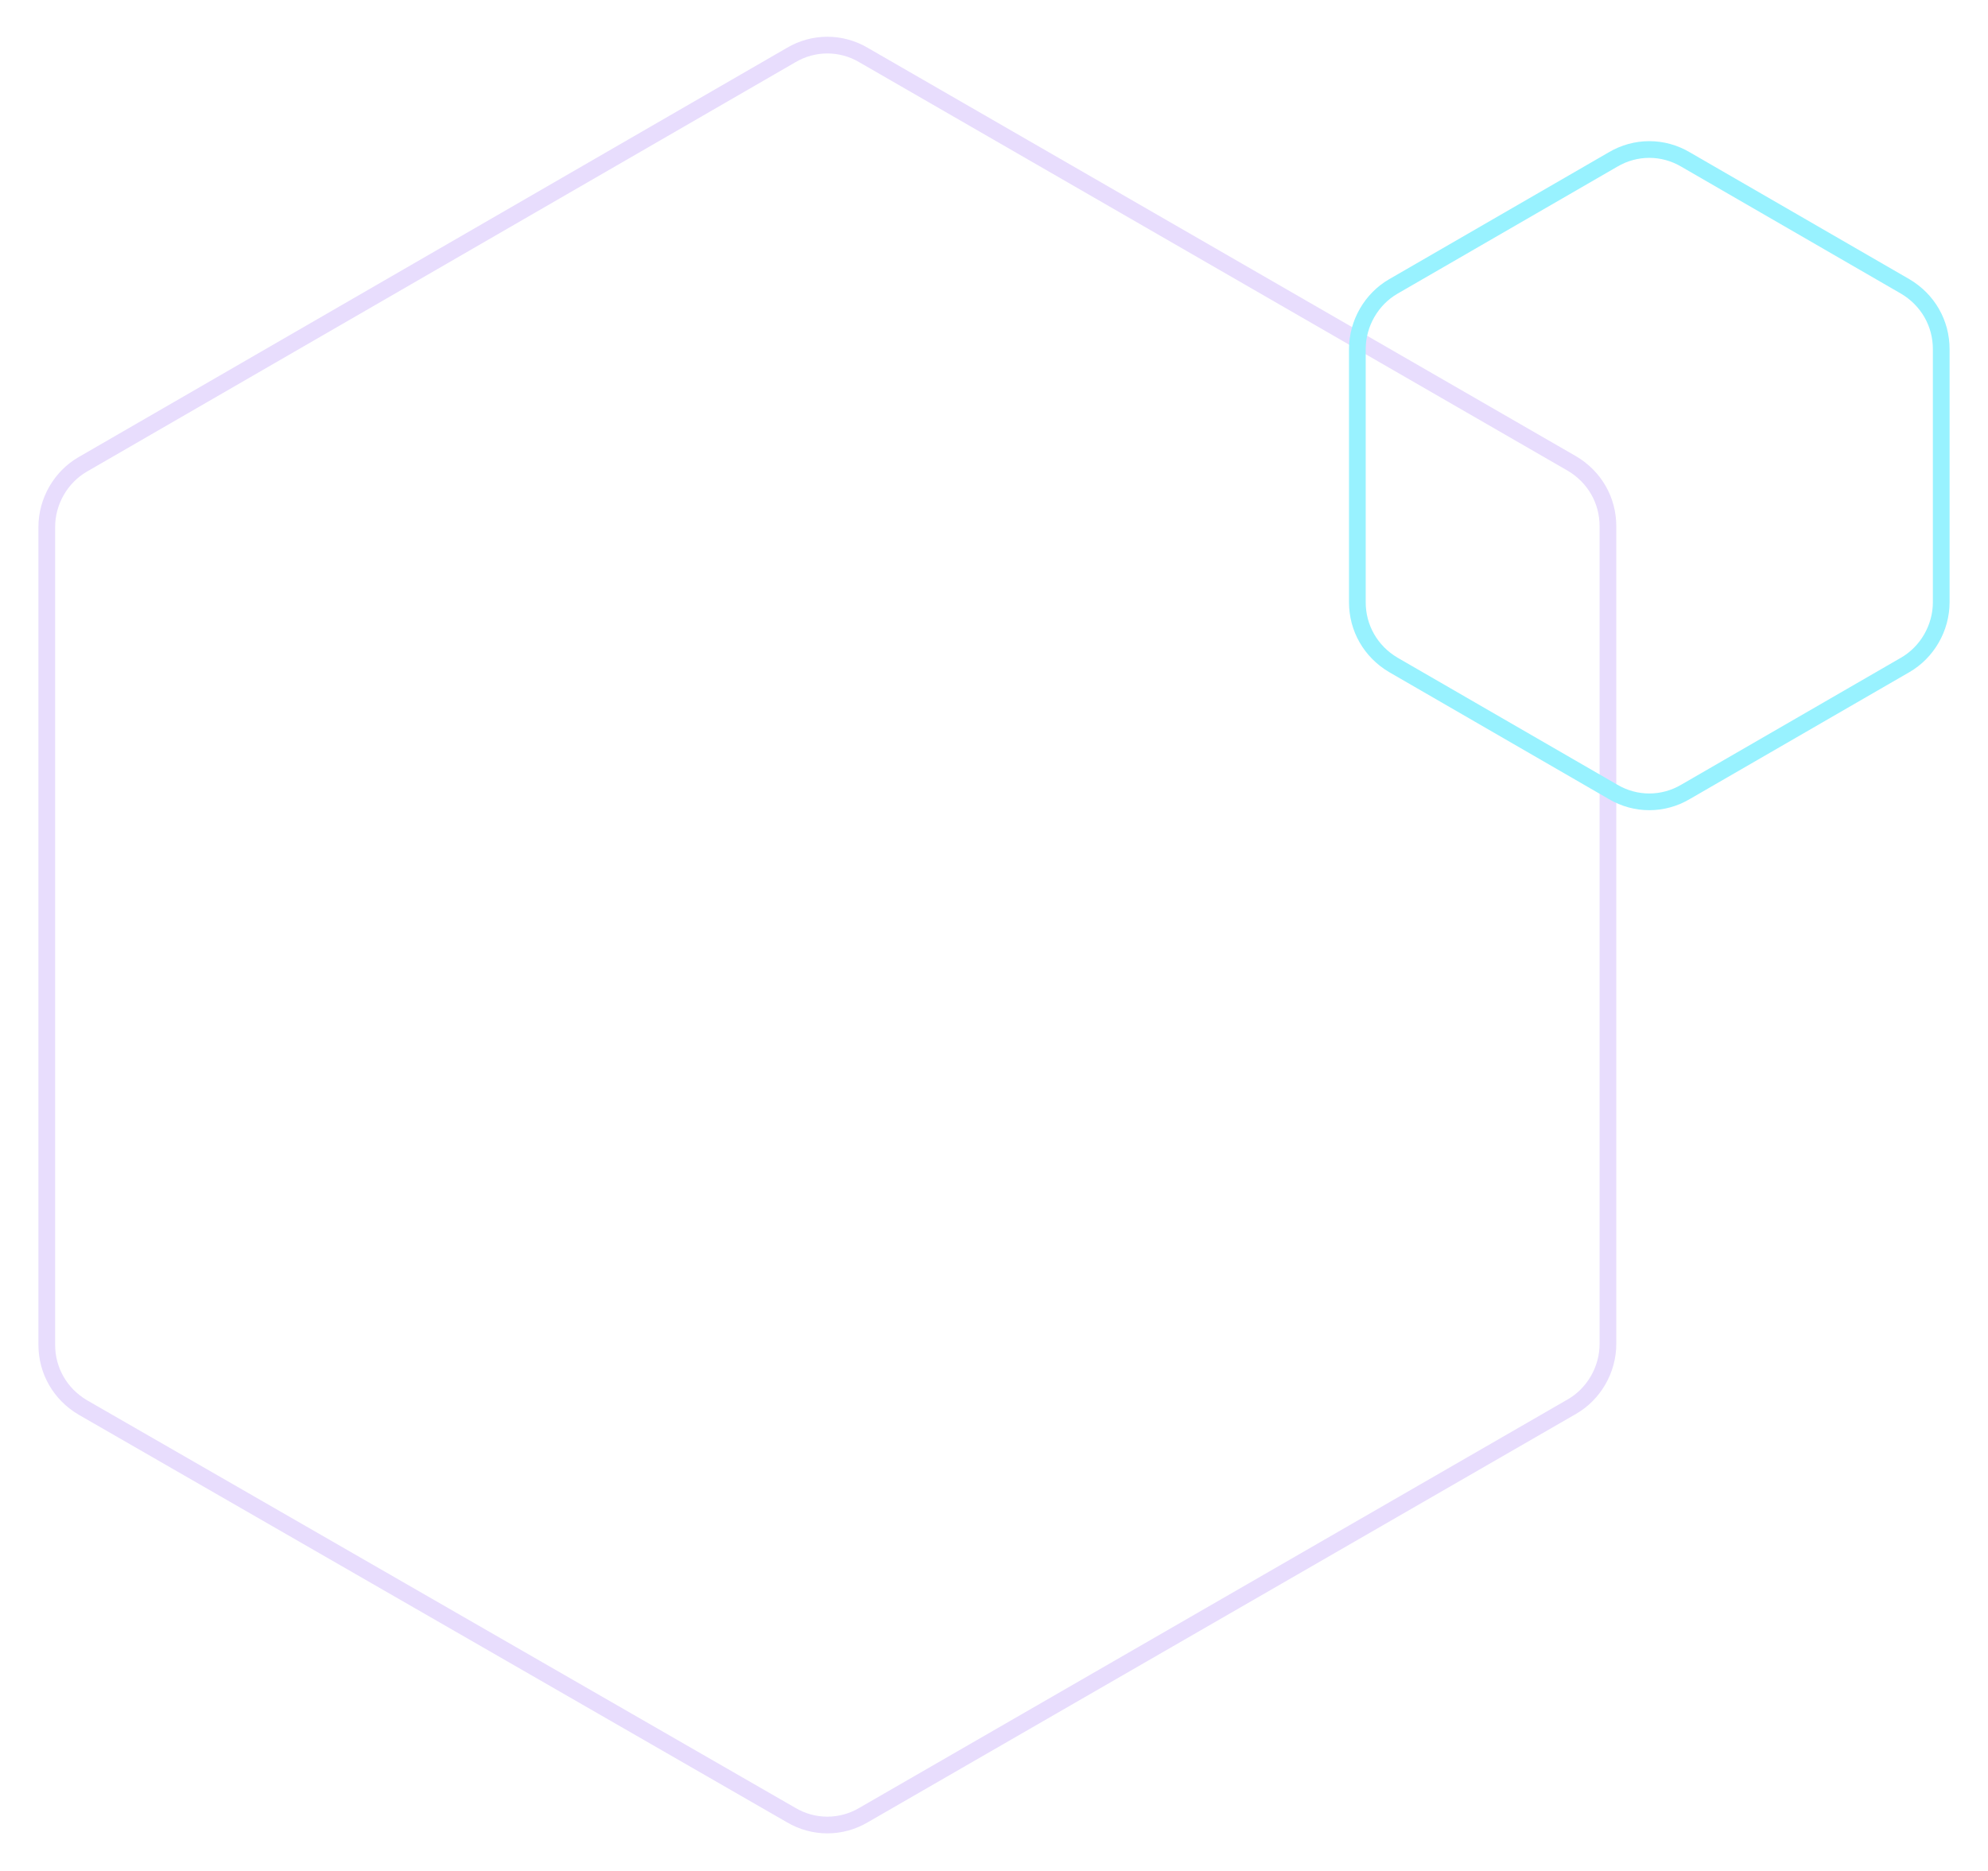 <?xml version="1.0" encoding="utf-8"?>
<!-- Generator: Adobe Illustrator 25.0.0, SVG Export Plug-In . SVG Version: 6.00 Build 0)  -->
<svg version="1.1" id="Layer_1" xmlns="http://www.w3.org/2000/svg" xmlns:xlink="http://www.w3.org/1999/xlink" x="0px" y="0px"
	 viewBox="0 0 238 224" style="enable-background:new 0 0 238 224;" xml:space="preserve">
<style type="text/css">
	.st0{fill:none;stroke:#E8DDFD;stroke-width:2;}
	.st1{fill:none;stroke:#98F2FF;stroke-width:2;}
</style>
<path class="st0" d="M94.7,6.6c2.7-1.6,6-1.6,8.7,0l84.8,48.9c2.7,1.6,4.3,4.4,4.3,7.5v97.9c0,3.1-1.7,6-4.3,7.5l-84.8,48.9
	c-2.7,1.6-6,1.6-8.7,0L9.9,168.5c-2.7-1.6-4.3-4.4-4.3-7.5V63.1c0-3.1,1.7-6,4.3-7.5L94.7,6.6z"/>
<path class="st1" d="M193.1,19.1c2.7-1.6,6-1.6,8.7,0l26.3,15.2c2.7,1.6,4.3,4.4,4.3,7.5v30.3c0,3.1-1.7,6-4.3,7.5l-26.3,15.2
	c-2.7,1.6-6,1.6-8.7,0l-26.3-15.2c-2.7-1.6-4.3-4.4-4.3-7.5V41.8c0-3.1,1.7-6,4.3-7.5L193.1,19.1z"/>
</svg>
